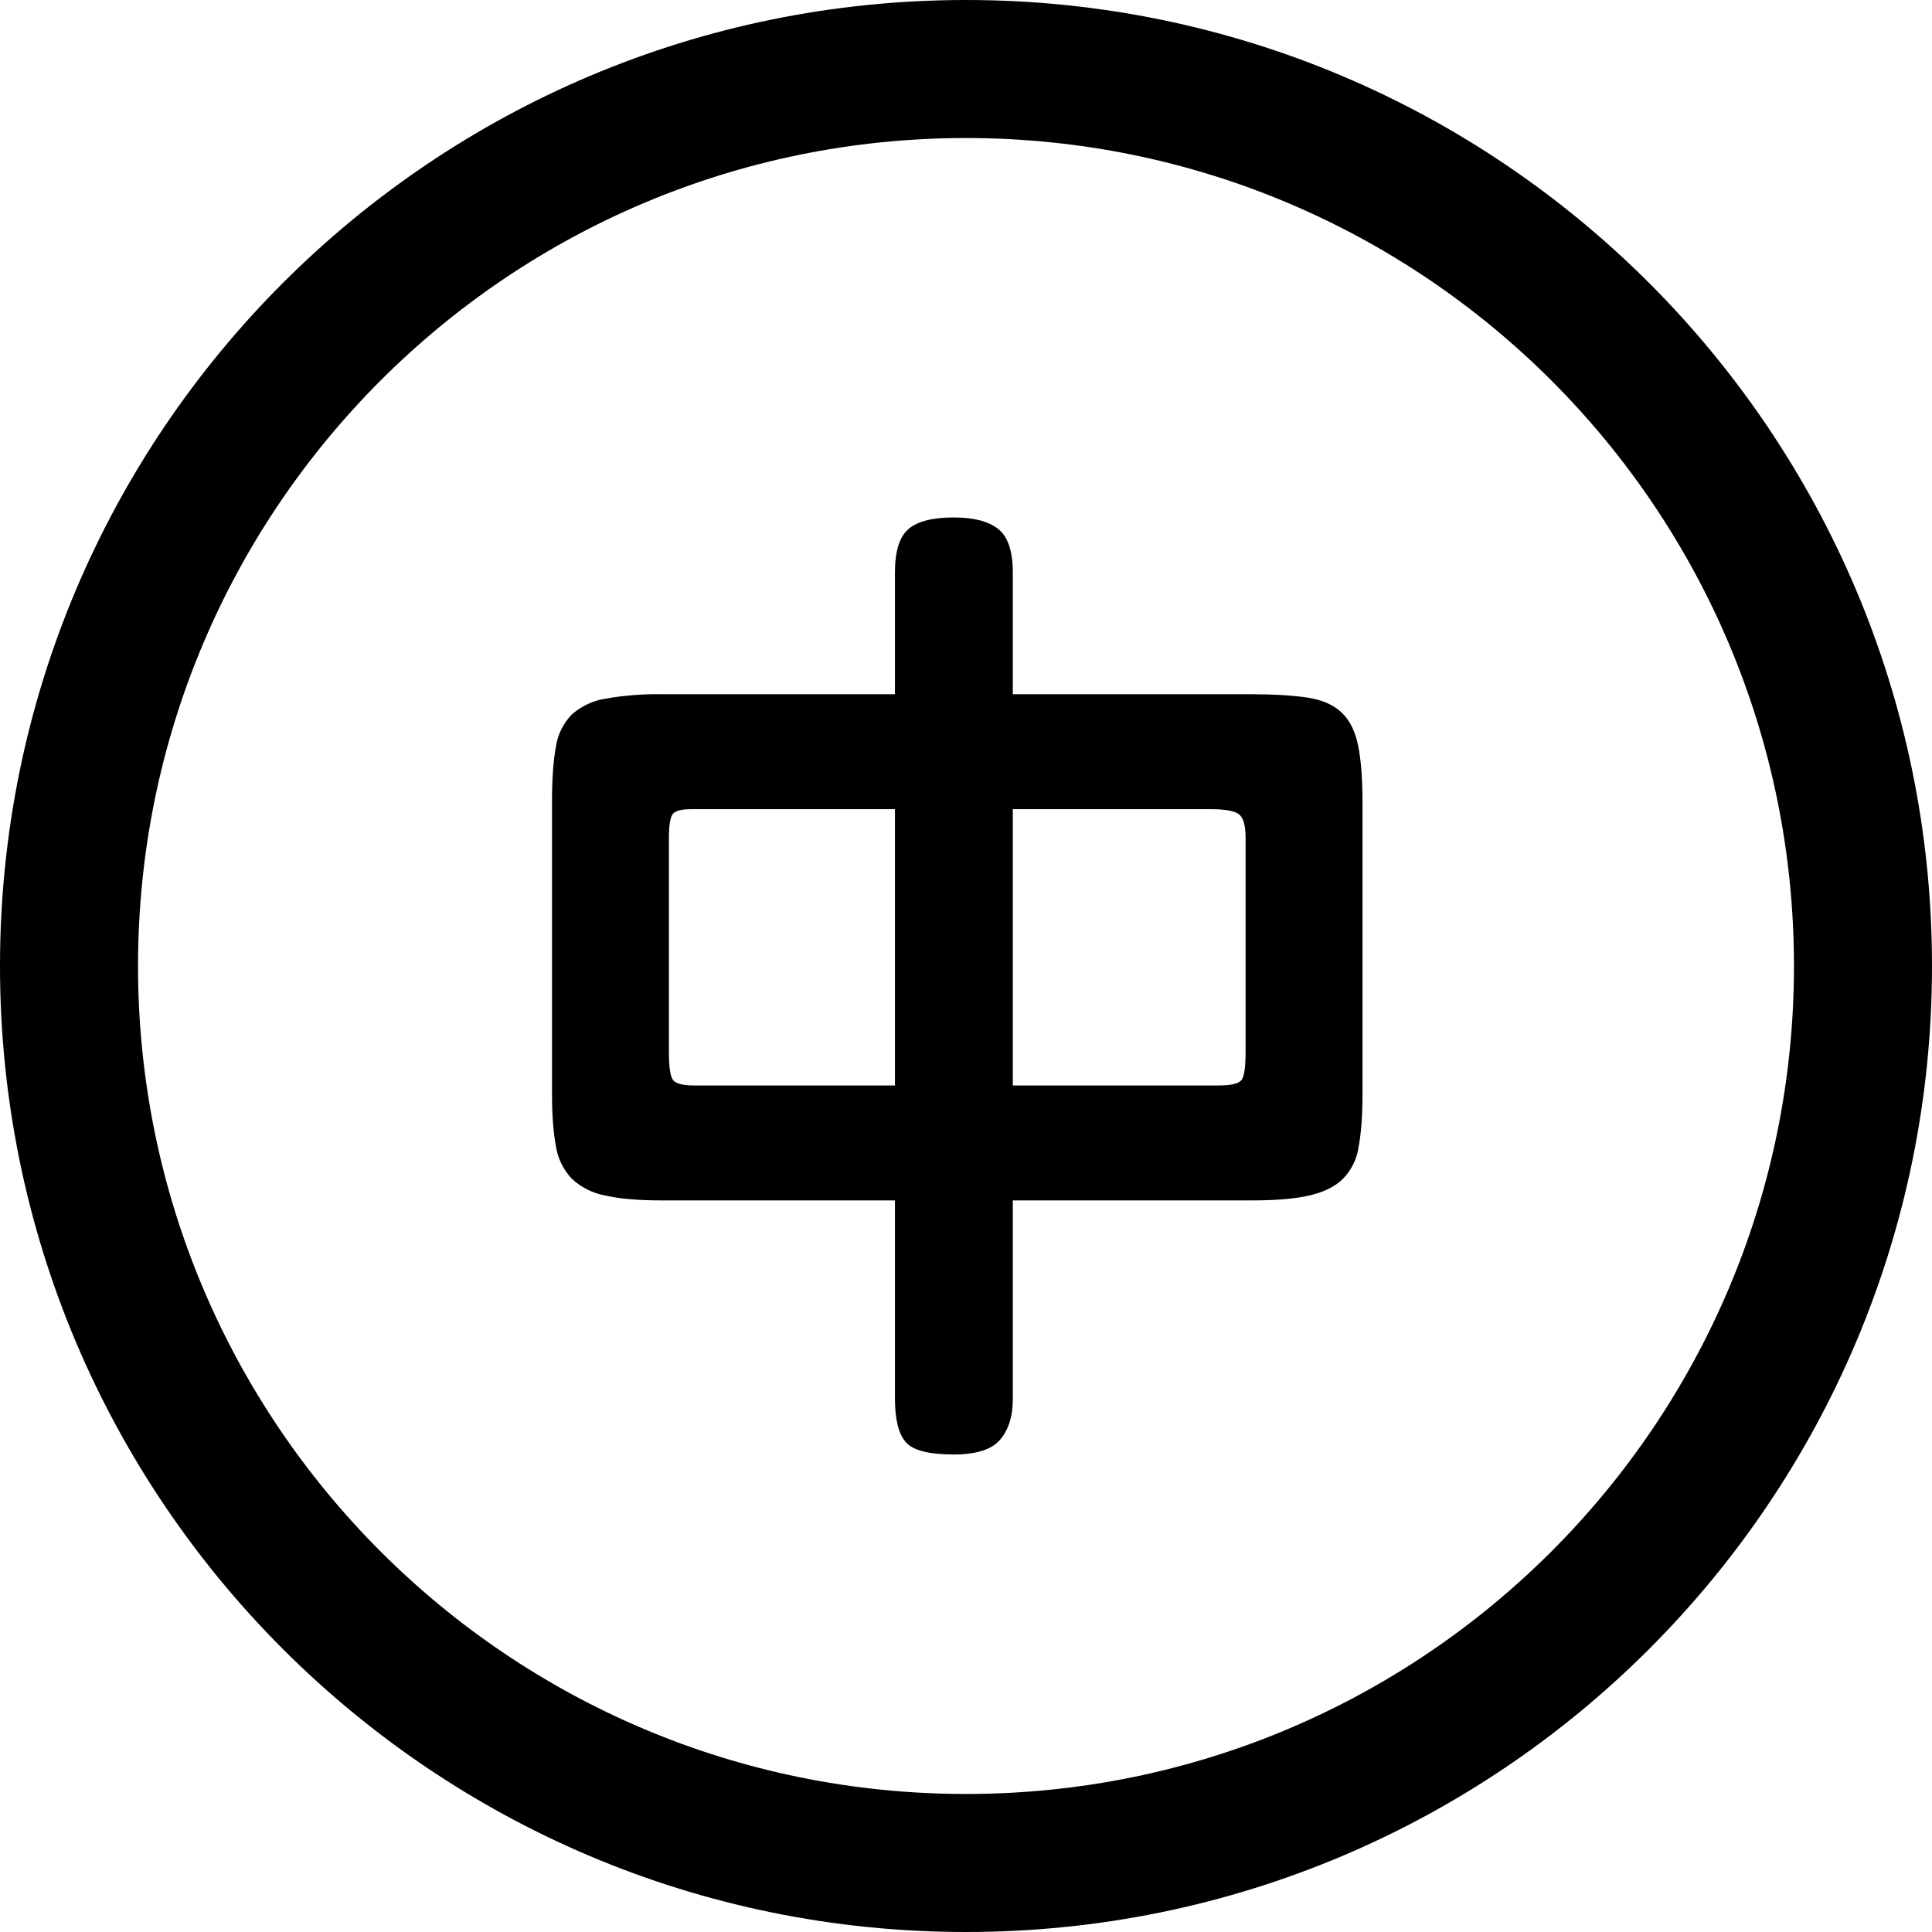 <svg
      width='18'
      height='18'
      viewBox='0 0 18 18'
      fill='none'
      xmlns='http://www.w3.org/2000/svg'
    >
      <path
        d='M9 18C4.029 18 0 13.971 0 9C0 4.029 4.029 0 9 0C13.971 0 18 4.029 18 9C18 13.971 13.971 18 9 18ZM9 16.714C13.26 16.714 16.714 13.26 16.714 9C16.714 4.74 13.26 1.286 9 1.286C4.74 1.286 1.286 4.74 1.286 9C1.286 13.26 4.74 16.714 9 16.714ZM8.338 5.334C8.338 5.136 8.38 5.001 8.464 4.929C8.547 4.857 8.689 4.821 8.887 4.821C9.073 4.821 9.211 4.857 9.301 4.929C9.391 5.001 9.436 5.136 9.436 5.334V6.468H11.65C11.872 6.468 12.05 6.479 12.185 6.5C12.32 6.521 12.425 6.567 12.5 6.639C12.576 6.711 12.626 6.813 12.653 6.945C12.68 7.077 12.694 7.251 12.694 7.467V10.194C12.694 10.392 12.682 10.556 12.658 10.685C12.642 10.799 12.59 10.904 12.509 10.986C12.434 11.058 12.329 11.109 12.194 11.139C12.059 11.17 11.881 11.184 11.659 11.184H9.436V13.038C9.436 13.195 9.397 13.319 9.319 13.412C9.241 13.505 9.097 13.551 8.887 13.551C8.653 13.551 8.503 13.513 8.437 13.434C8.371 13.357 8.338 13.222 8.338 13.029V11.184H6.169C5.953 11.184 5.777 11.17 5.642 11.139C5.524 11.118 5.415 11.063 5.327 10.982C5.248 10.898 5.196 10.791 5.179 10.676C5.155 10.547 5.143 10.387 5.143 10.194V7.458C5.143 7.255 5.155 7.088 5.179 6.959C5.195 6.845 5.247 6.74 5.327 6.657C5.416 6.579 5.525 6.527 5.642 6.509C5.816 6.479 5.992 6.465 6.169 6.468H8.338V5.334V5.334ZM6.439 7.539C6.349 7.539 6.292 7.554 6.268 7.584C6.244 7.615 6.232 7.689 6.232 7.809V9.798C6.232 9.942 6.245 10.031 6.272 10.064C6.299 10.097 6.364 10.113 6.466 10.113H8.338V7.539H6.439V7.539ZM9.436 7.539V10.113H11.353C11.473 10.113 11.545 10.095 11.569 10.059C11.593 10.023 11.605 9.937 11.605 9.798V7.809C11.605 7.696 11.586 7.622 11.546 7.589C11.508 7.556 11.419 7.539 11.281 7.539H9.436V7.539Z'
        fill='currentColor'
      />
    </svg>